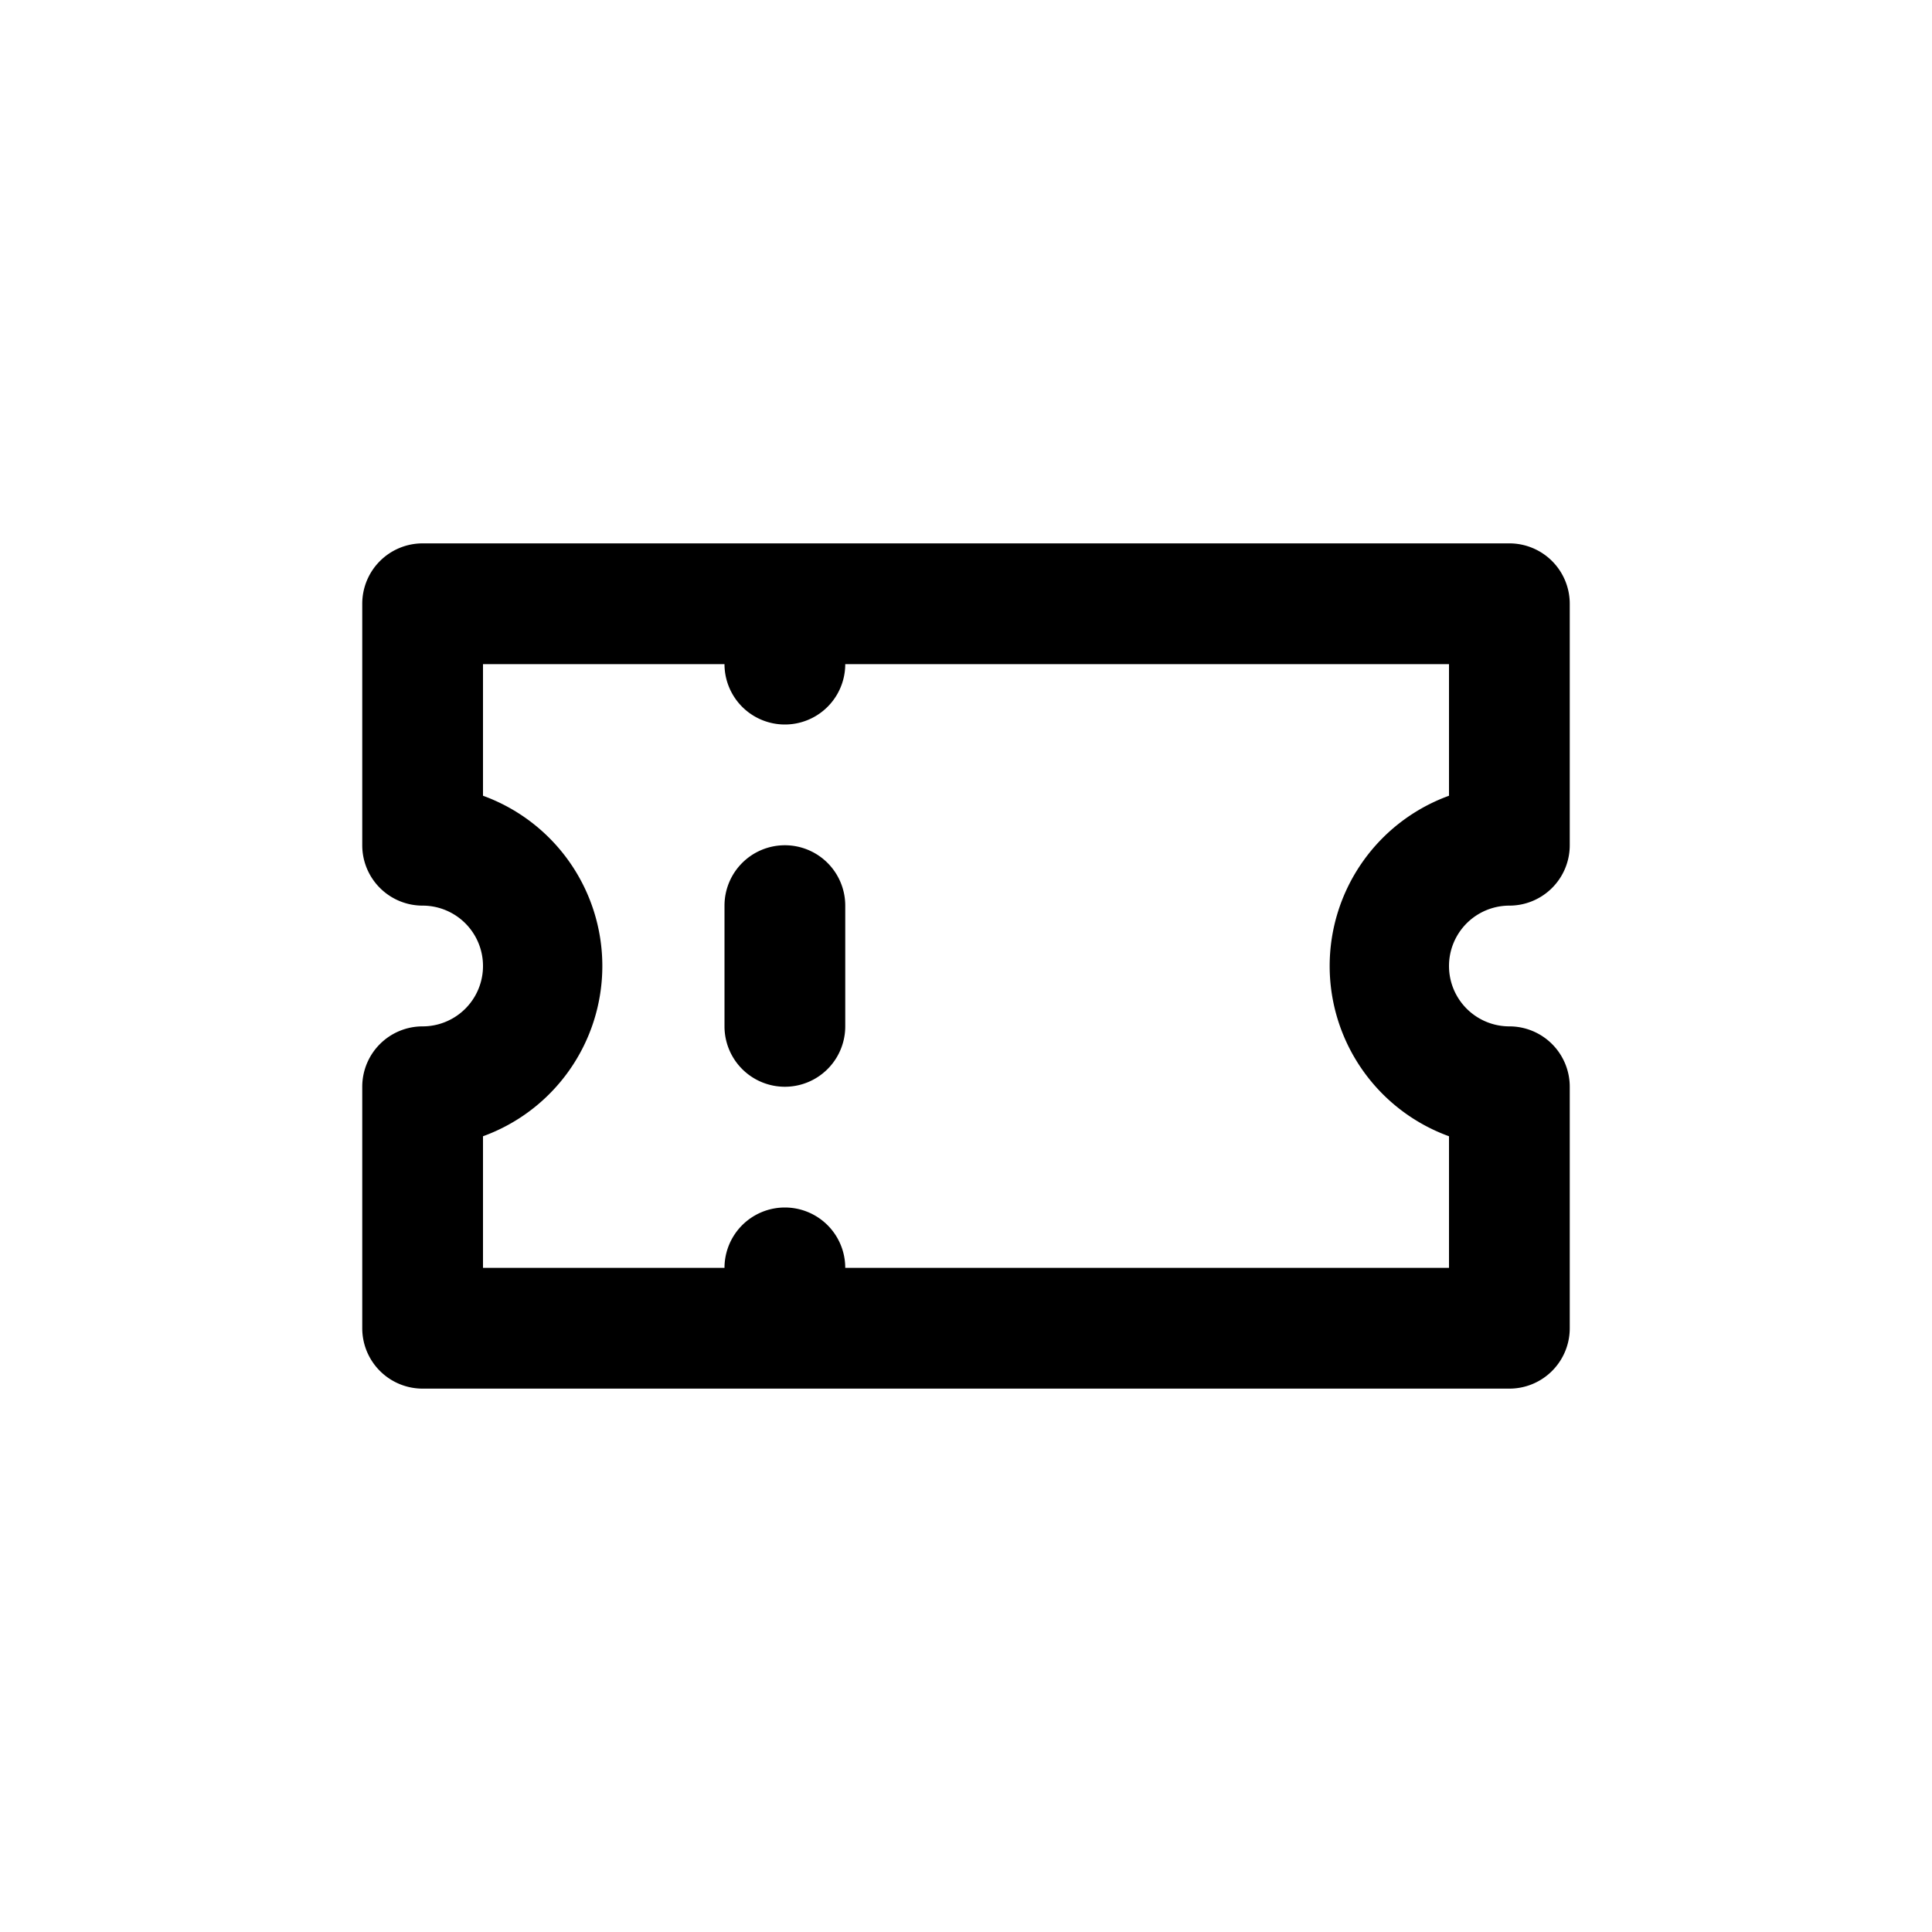 <svg id="Ticket" xmlns="http://www.w3.org/2000/svg" width="24" height="24" viewBox="0 0 24 24">
  <rect id="Shape" width="24" height="24"  opacity="0"/>
  <path id="Ticket-2" data-name="Ticket" d="M7.25,8.75a.75.75,0,0,0-.75.75V11A.75.75,0,0,0,8,11V9.5A.75.75,0,0,0,7.25,8.75Zm9,.75A.75.75,0,0,0,17,8.75v-3A.75.75,0,0,0,16.25,5H2.75A.75.75,0,0,0,2,5.75v3a.75.75,0,0,0,.75.75.75.75,0,0,1,0,1.5.75.75,0,0,0-.75.75v3a.75.75,0,0,0,.75.75h13.5a.75.75,0,0,0,.75-.75v-3a.75.75,0,0,0-.75-.75.75.75,0,0,1,0-1.5ZM15.5,8.135a2.25,2.25,0,0,0,0,4.23V14H8a.75.75,0,0,0-1.5,0h-3V12.365a2.25,2.25,0,0,0,0-4.23V6.5h3A.75.75,0,0,0,8,6.5h7.5Z" transform="translate(2.5 1.75)"  />
</svg>
